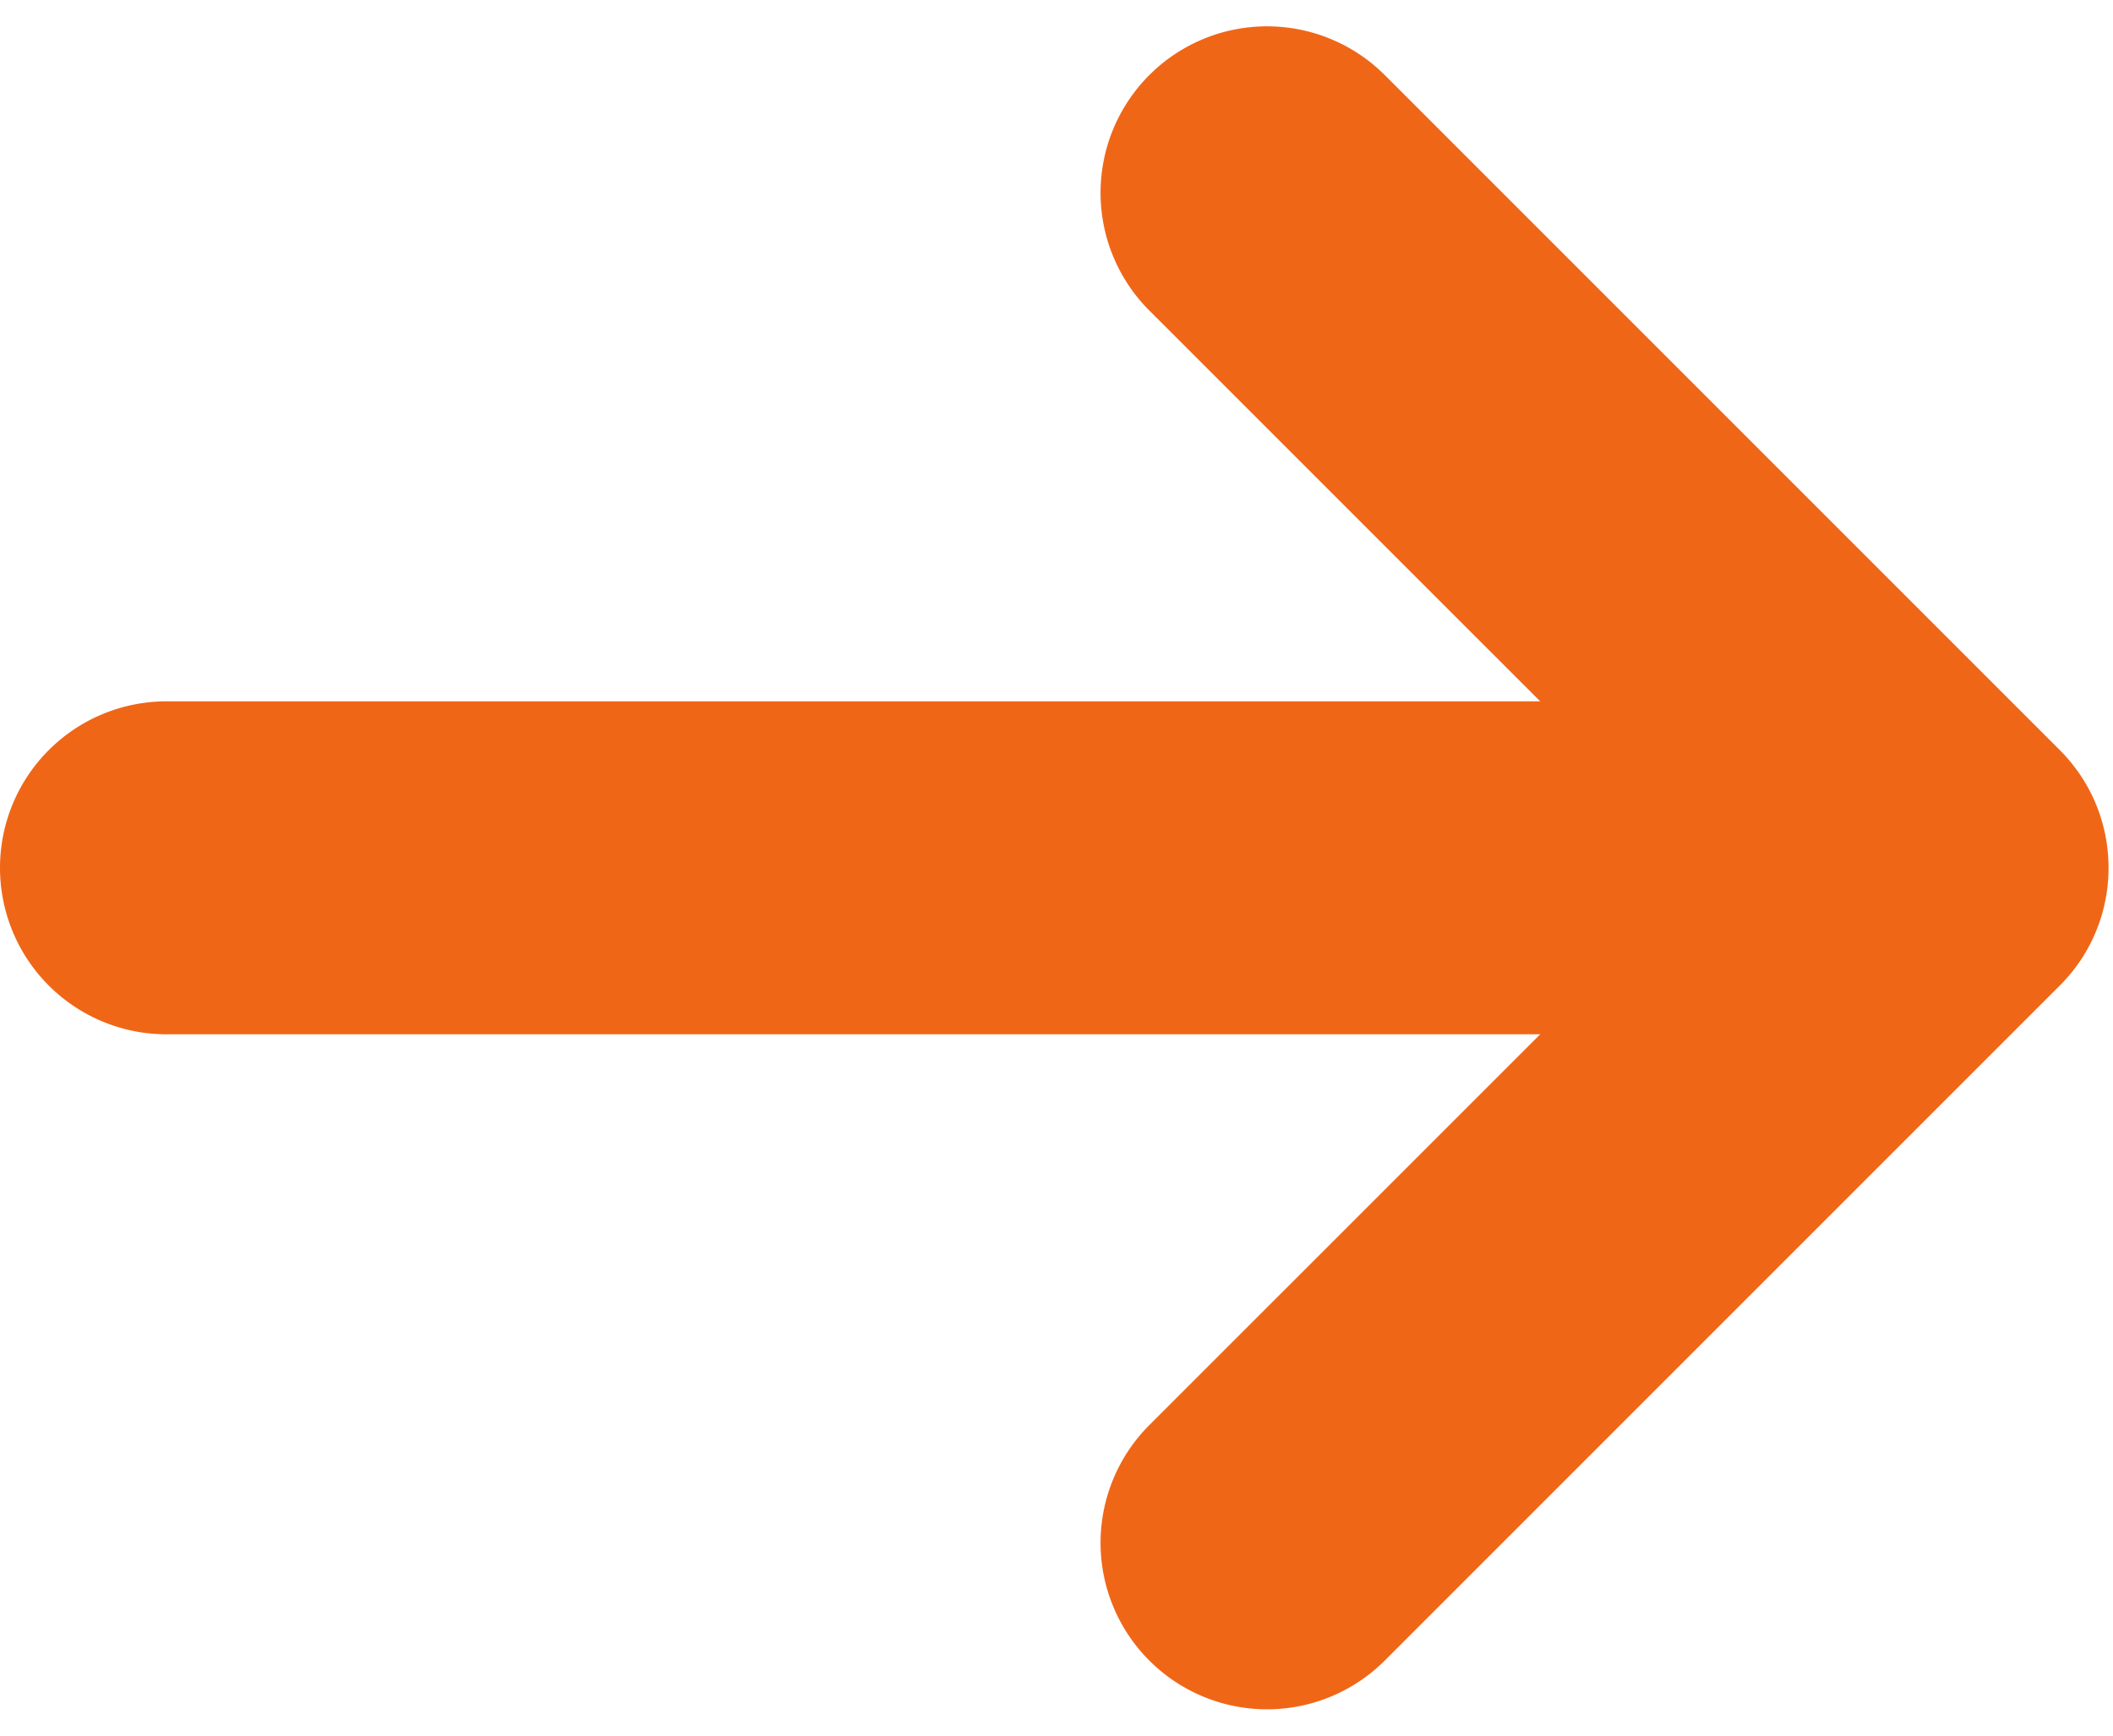 <svg width="28" height="23" viewBox="0 0 28 23" xmlns="http://www.w3.org/2000/svg"><title>arrow-right</title><g fill="#F06617" fill-rule="evenodd"><path d="M24.428 13.706a2.206 2.206 0 0 0 0-4.412H2.206a2.206 2.206 0 0 0 0 4.412h22.222z"/><path d="M22.616 11.5L15.23 4.115a2.206 2.206 0 0 1 3.12-3.12l8.945 8.945c.43.43.646.995.646 1.56 0 .565-.215 1.13-.646 1.56l-8.945 8.945a2.206 2.206 0 0 1-3.12-3.12l7.386-7.385z"/></g></svg>